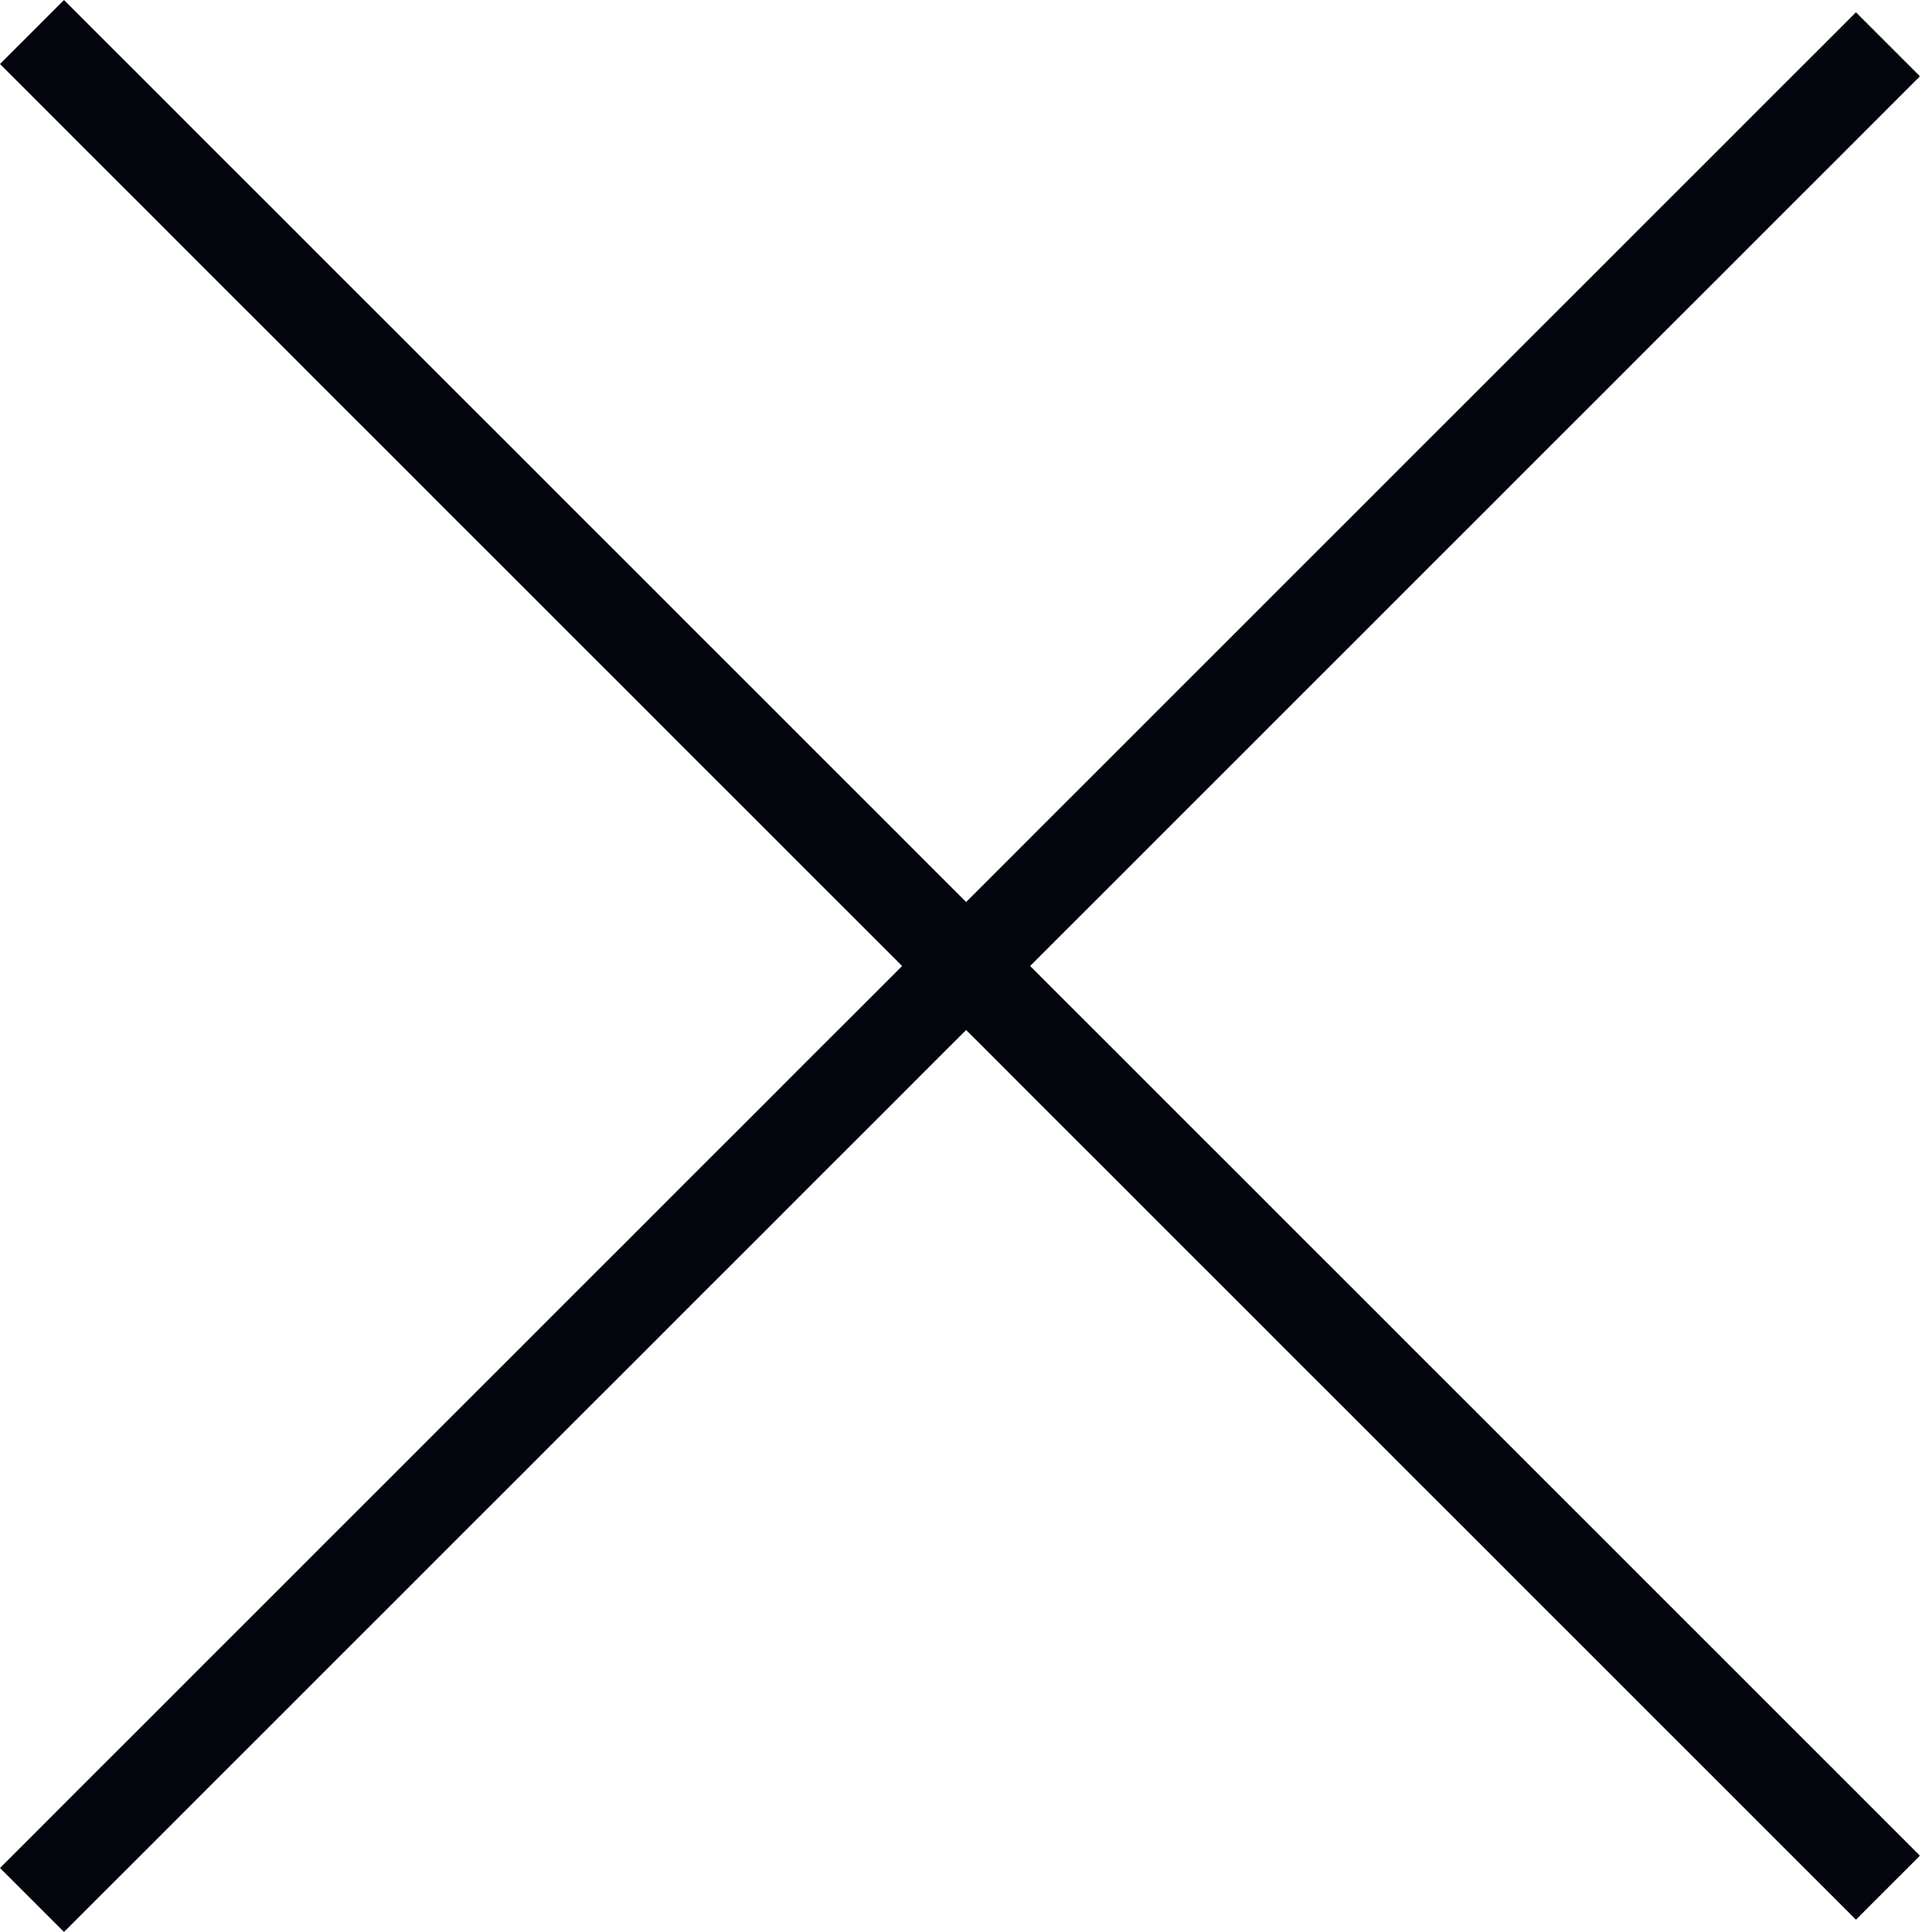 <svg id="Close_Состояние_наведения_" data-name="Close (Состояние наведения)" xmlns="http://www.w3.org/2000/svg" width="42.427" height="42.698" viewBox="0 0 42.427 42.698">
  <rect id="Прямоугольник_1" data-name="Прямоугольник 1" width="58" height="2" transform="translate(1.414) rotate(45)" fill="#03050c"/>
  <rect id="Прямоугольник_6" data-name="Прямоугольник 6" width="58" height="2" transform="translate(0 41.284) rotate(-45)" fill="#03050c"/>
</svg>
